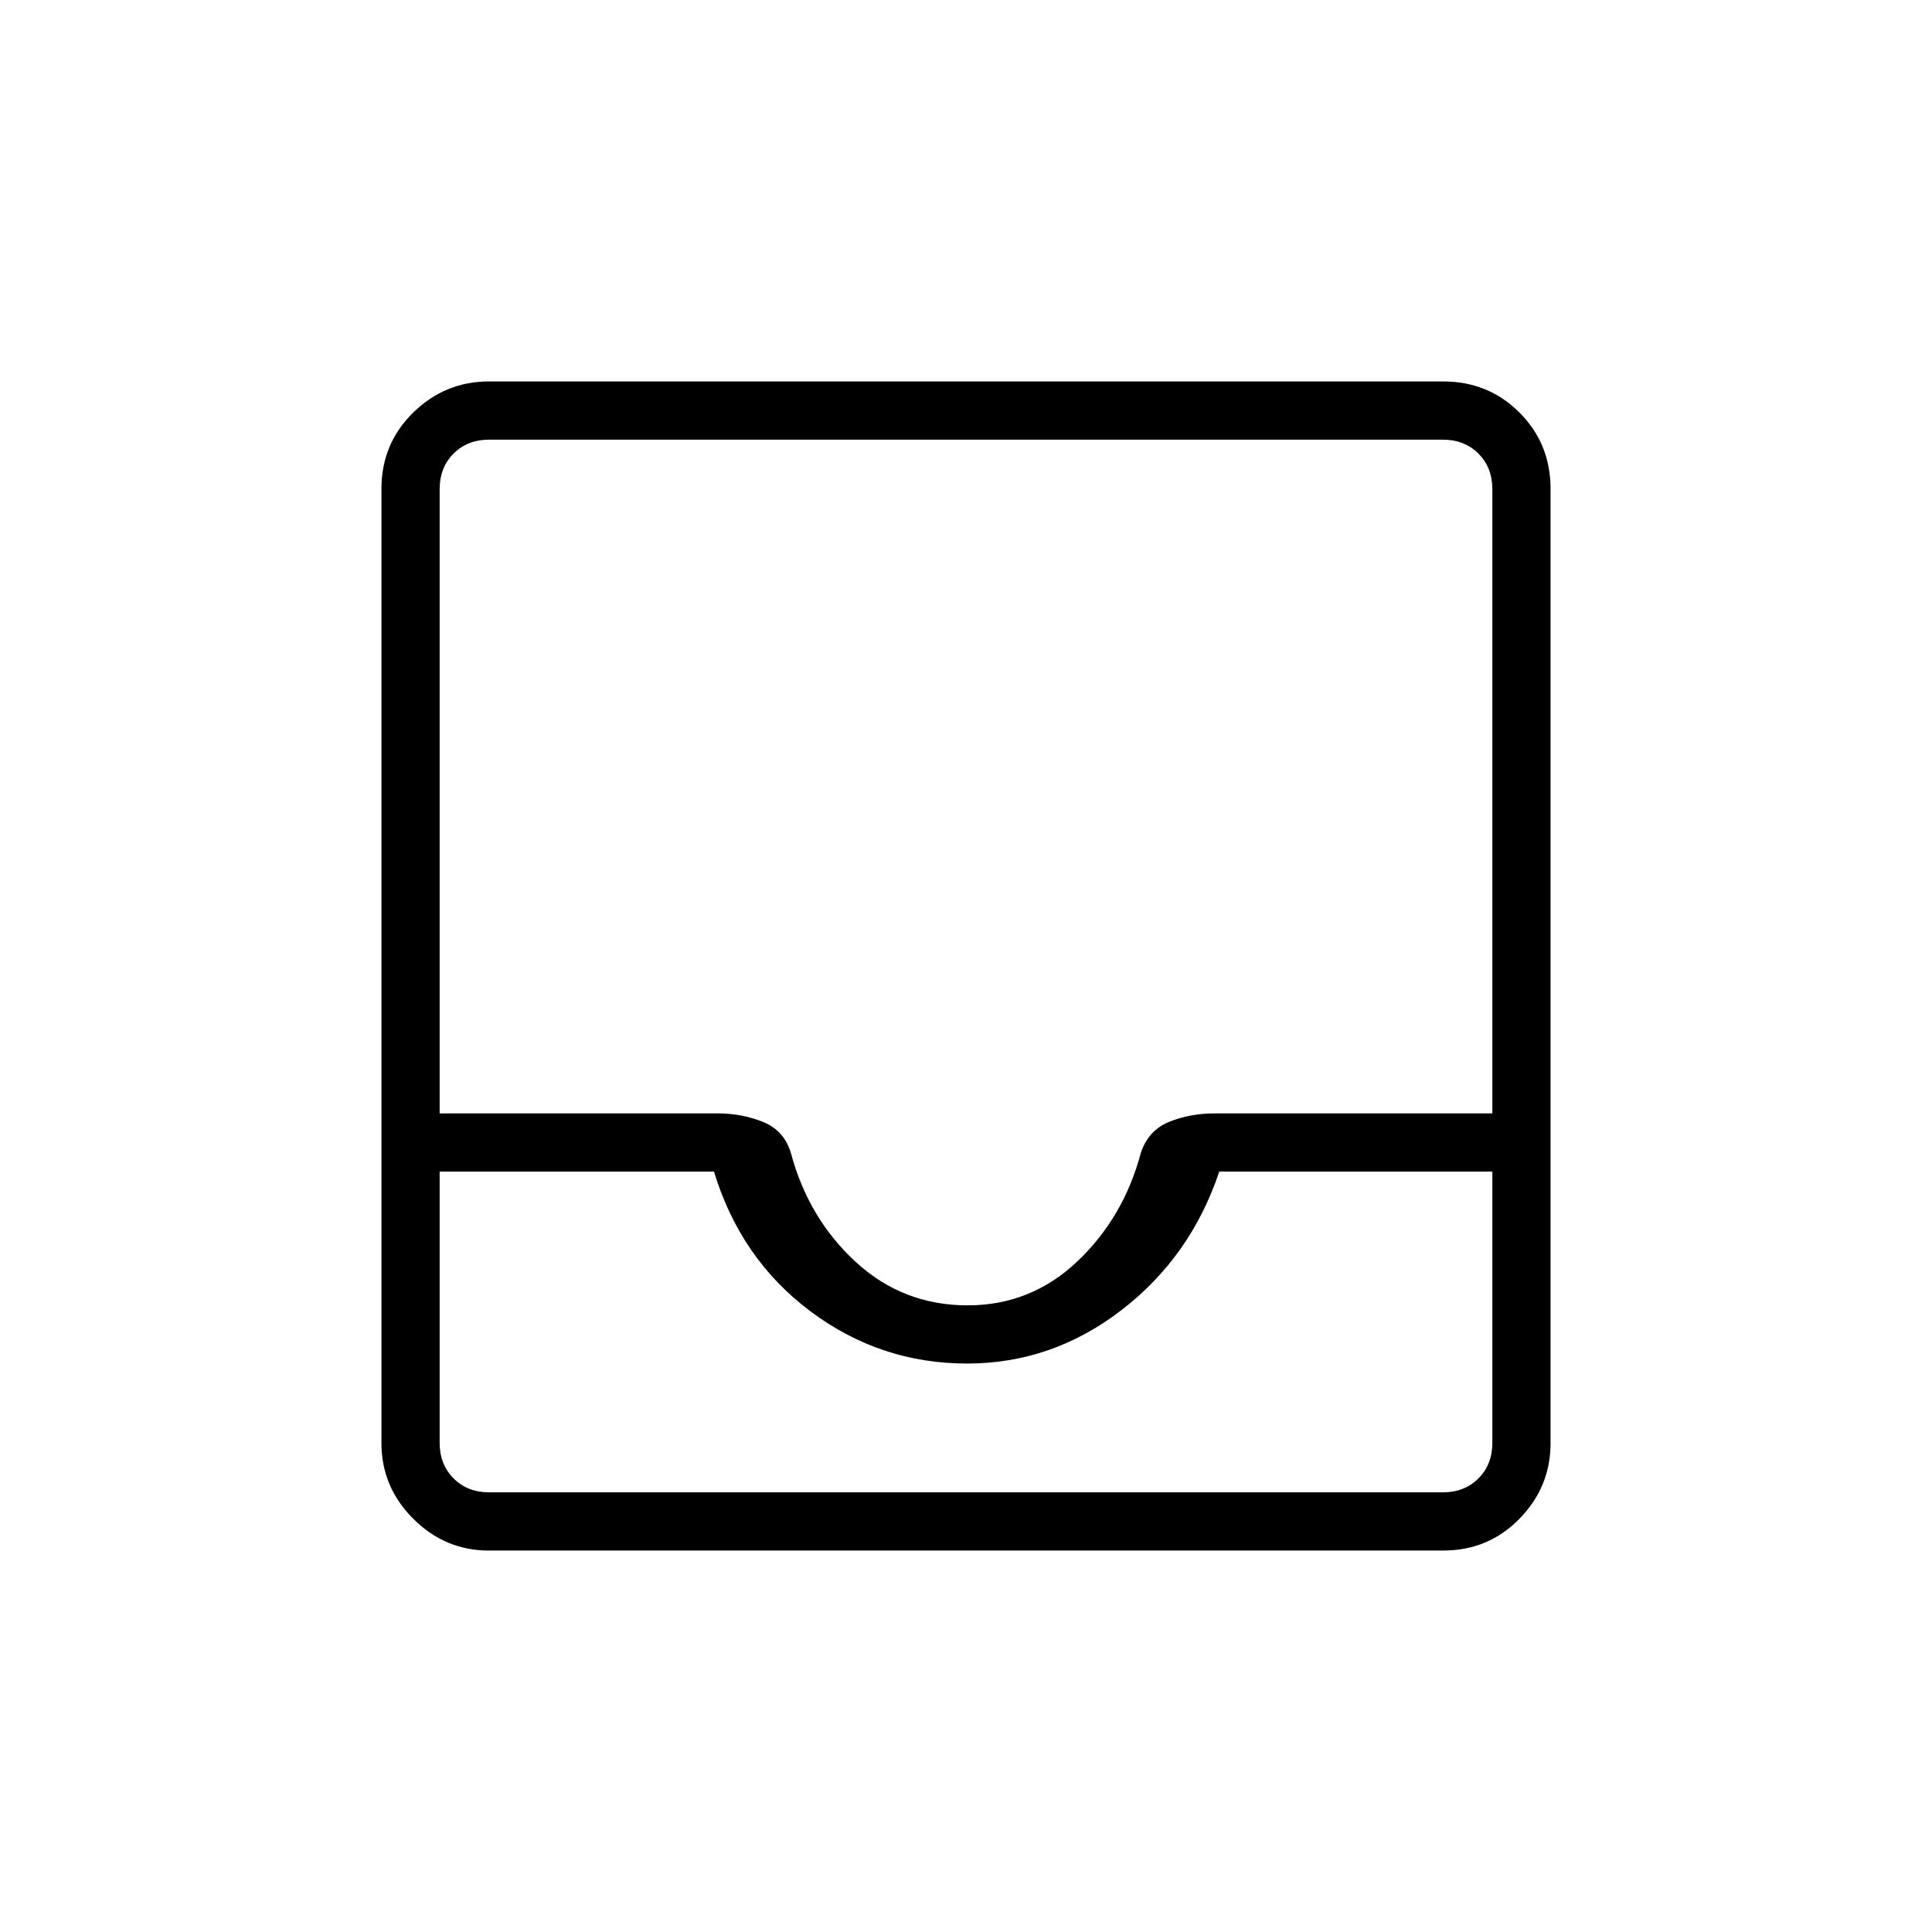 <svg xmlns="http://www.w3.org/2000/svg" height="20" viewBox="0 -960 960 960" width="20"><path d="M242.89-189.54q-21.75 0-37.55-15.8-15.8-15.8-15.8-37.55v-474.22q0-22.45 15.8-37.9t37.55-15.45h474.22q22.45 0 37.9 15.45t15.45 37.9v474.22q0 21.75-15.45 37.55-15.45 15.8-37.9 15.8H242.89Zm.19-28.92h473.84q10.77 0 17.7-6.92 6.92-6.93 6.92-17.7v-134.77H605.85q-14.2 42.39-48.67 68.89-34.48 26.5-76.66 26.5-43.17 0-77.87-26-34.69-26-47.88-69.39H218.46v134.77q0 10.77 6.92 17.7 6.93 6.92 17.7 6.92Zm237.73-92.92q31.46 0 54.48-21.81 23.02-21.81 31.55-53.85 3.68-11.27 14.06-15.5 10.39-4.23 22.8-4.23h137.84v-310.15q0-10.77-6.92-17.7-6.93-6.92-17.7-6.92H243.08q-10.77 0-17.7 6.92-6.92 6.93-6.92 17.7v310.15h138.06q12 0 22.57 4.23 10.56 4.23 13.91 15.5 8.69 32.42 32.15 54.04 23.45 21.62 55.66 21.62Zm-237.73 92.92H218.46 741.54 243.08Z"/></svg>